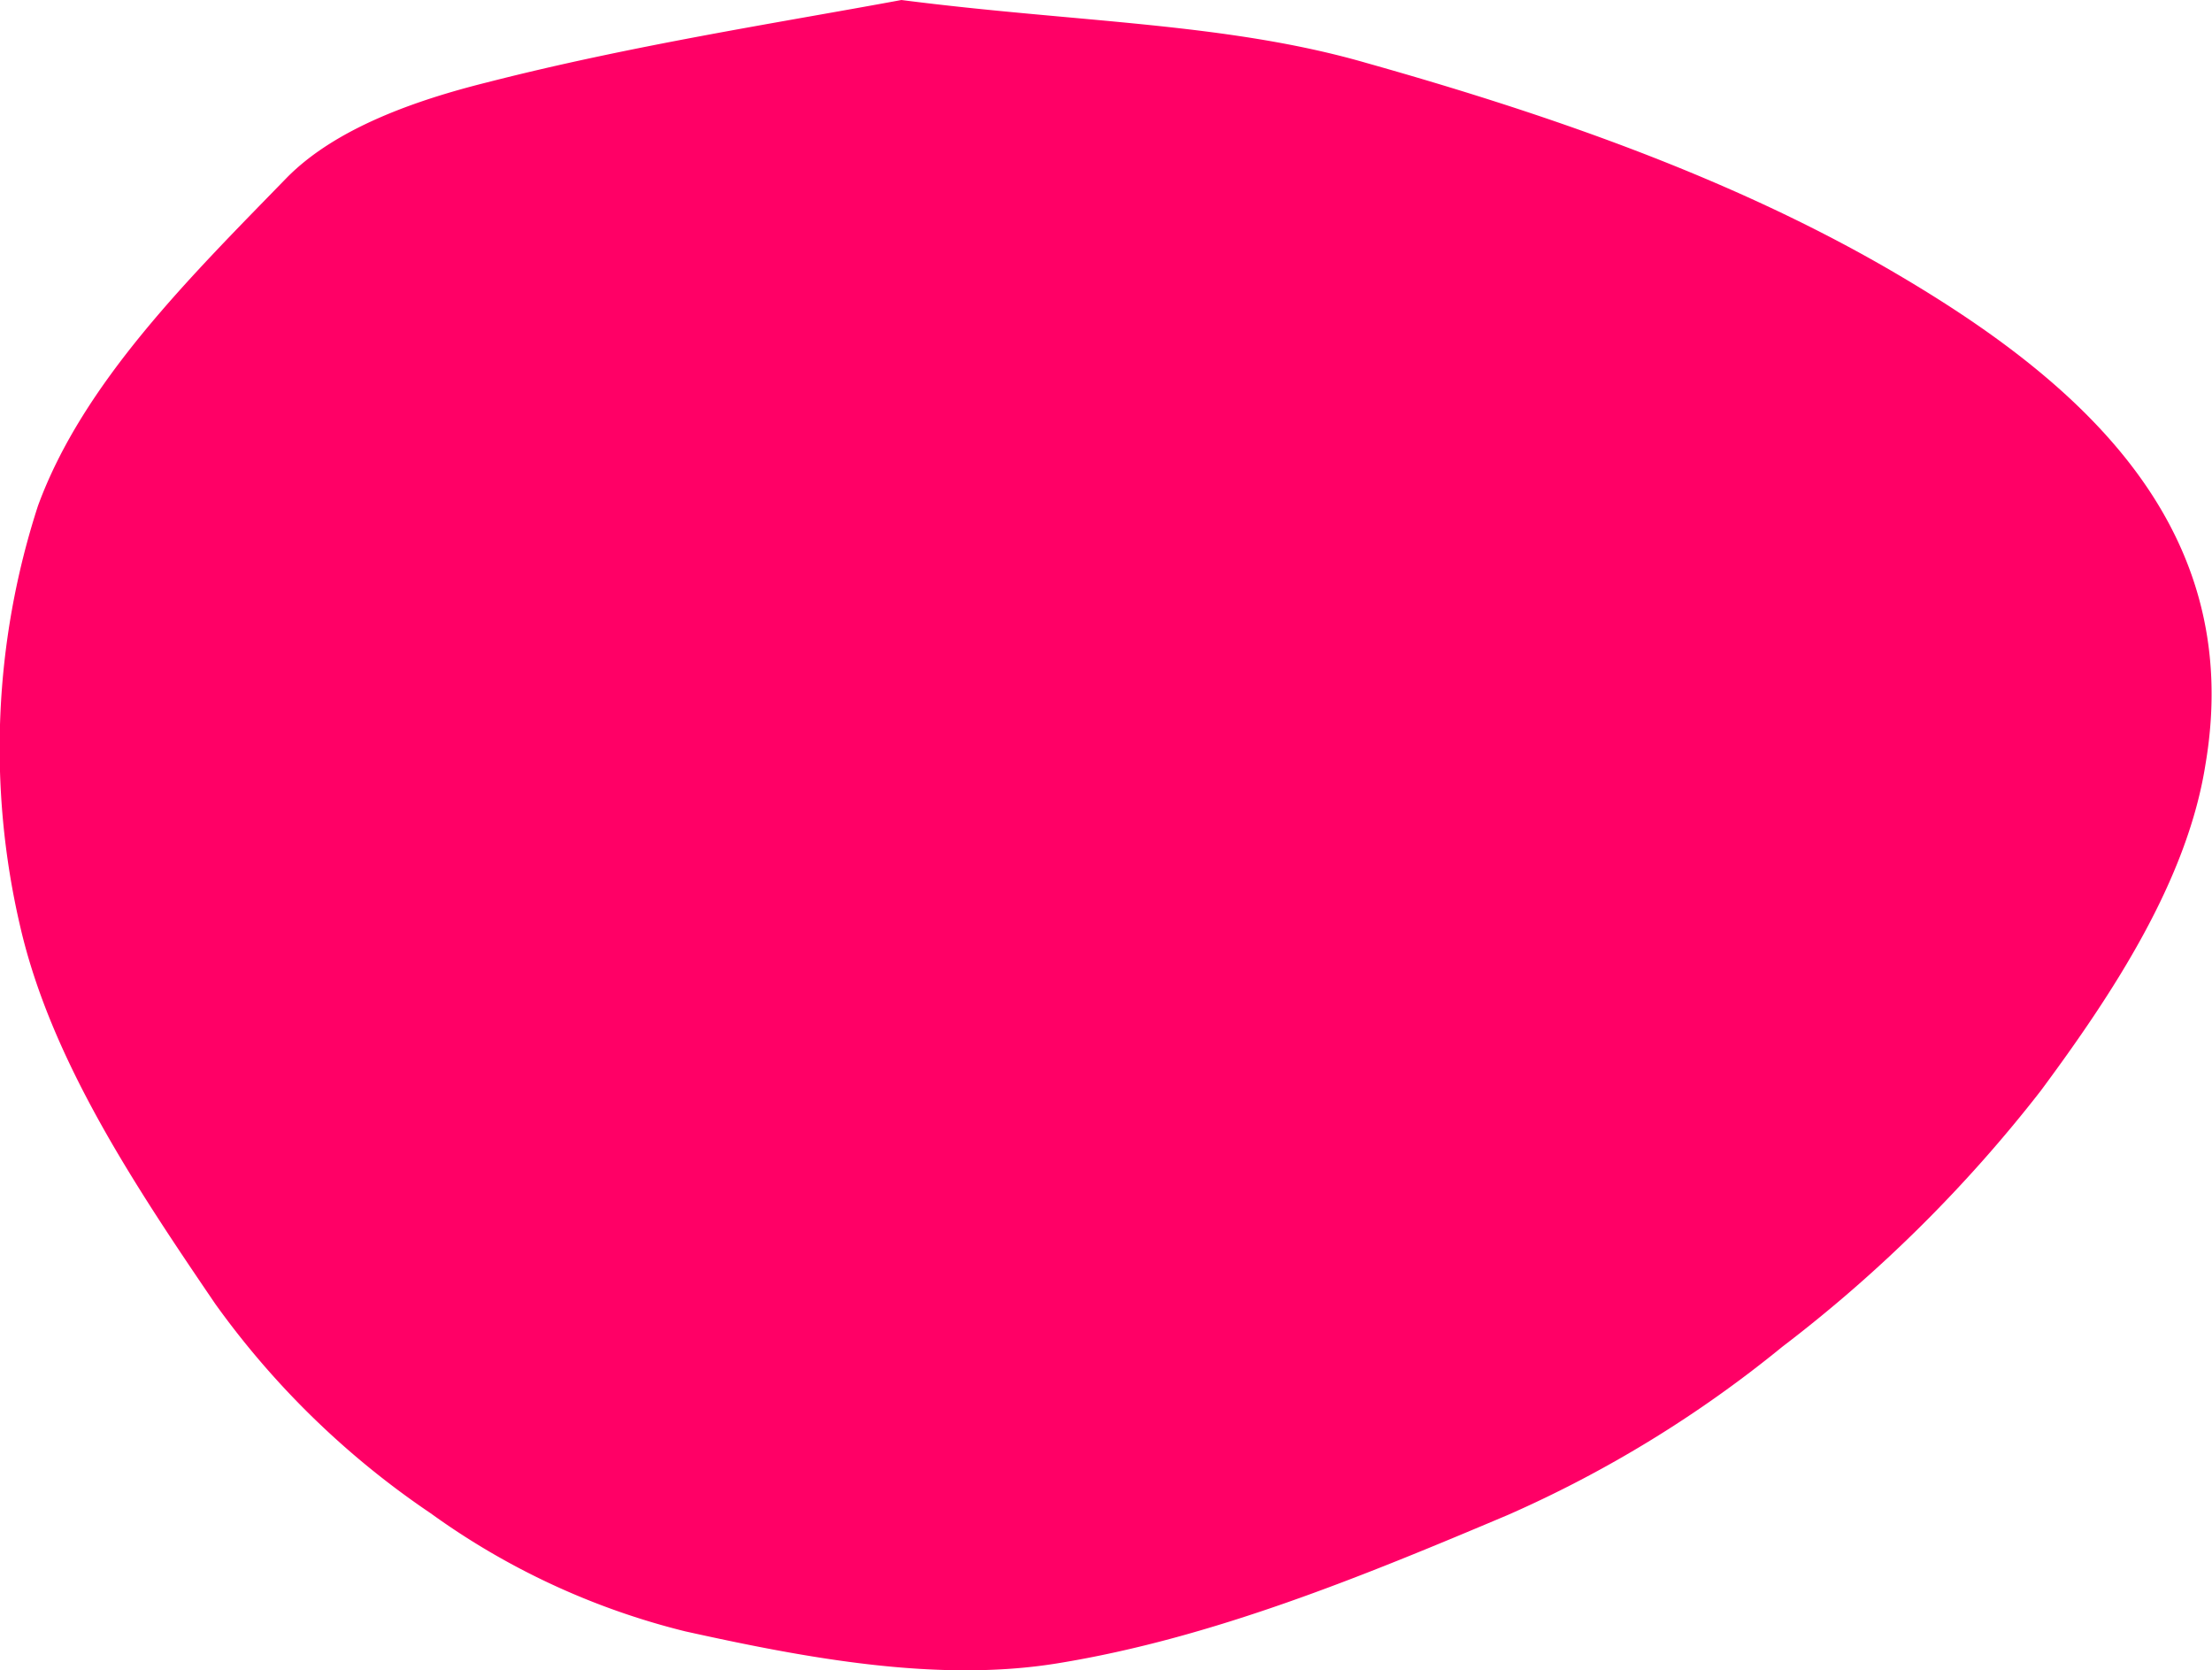 <svg xmlns="http://www.w3.org/2000/svg" viewBox="0 0 97.96 73.95"><defs><style>.cls-1{fill:#f06;}</style></defs><title>Ресурс 1</title><g id="Слой_2" data-name="Слой 2"><g id="Слой_1-2" data-name="Слой 1"><path class="cls-1" d="M39.92,0c7.76,1,14.42,1,20.6,2.79,7.92,2.23,15.95,5,23,9.06,8.12,4.69,16,11.15,14.15,22C96.86,39,93.56,44,90.38,48.29A62.42,62.42,0,0,1,78.93,59.63a52.79,52.79,0,0,1-12.14,7.44c-6.44,2.72-13.1,5.46-19.93,6.57-5.31.87-11.13-.22-16.51-1.41A32.57,32.57,0,0,1,19.07,67a37.64,37.64,0,0,1-9.53-9.26C6,52.54,2.25,46.93.89,41A34.75,34.75,0,0,1,1.68,22.4c2-5.47,6.76-10.15,11-14.51,2.16-2.21,5.72-3.45,8.88-4.24C28,2,34.53,1,39.92,0Z"/></g></g></svg>